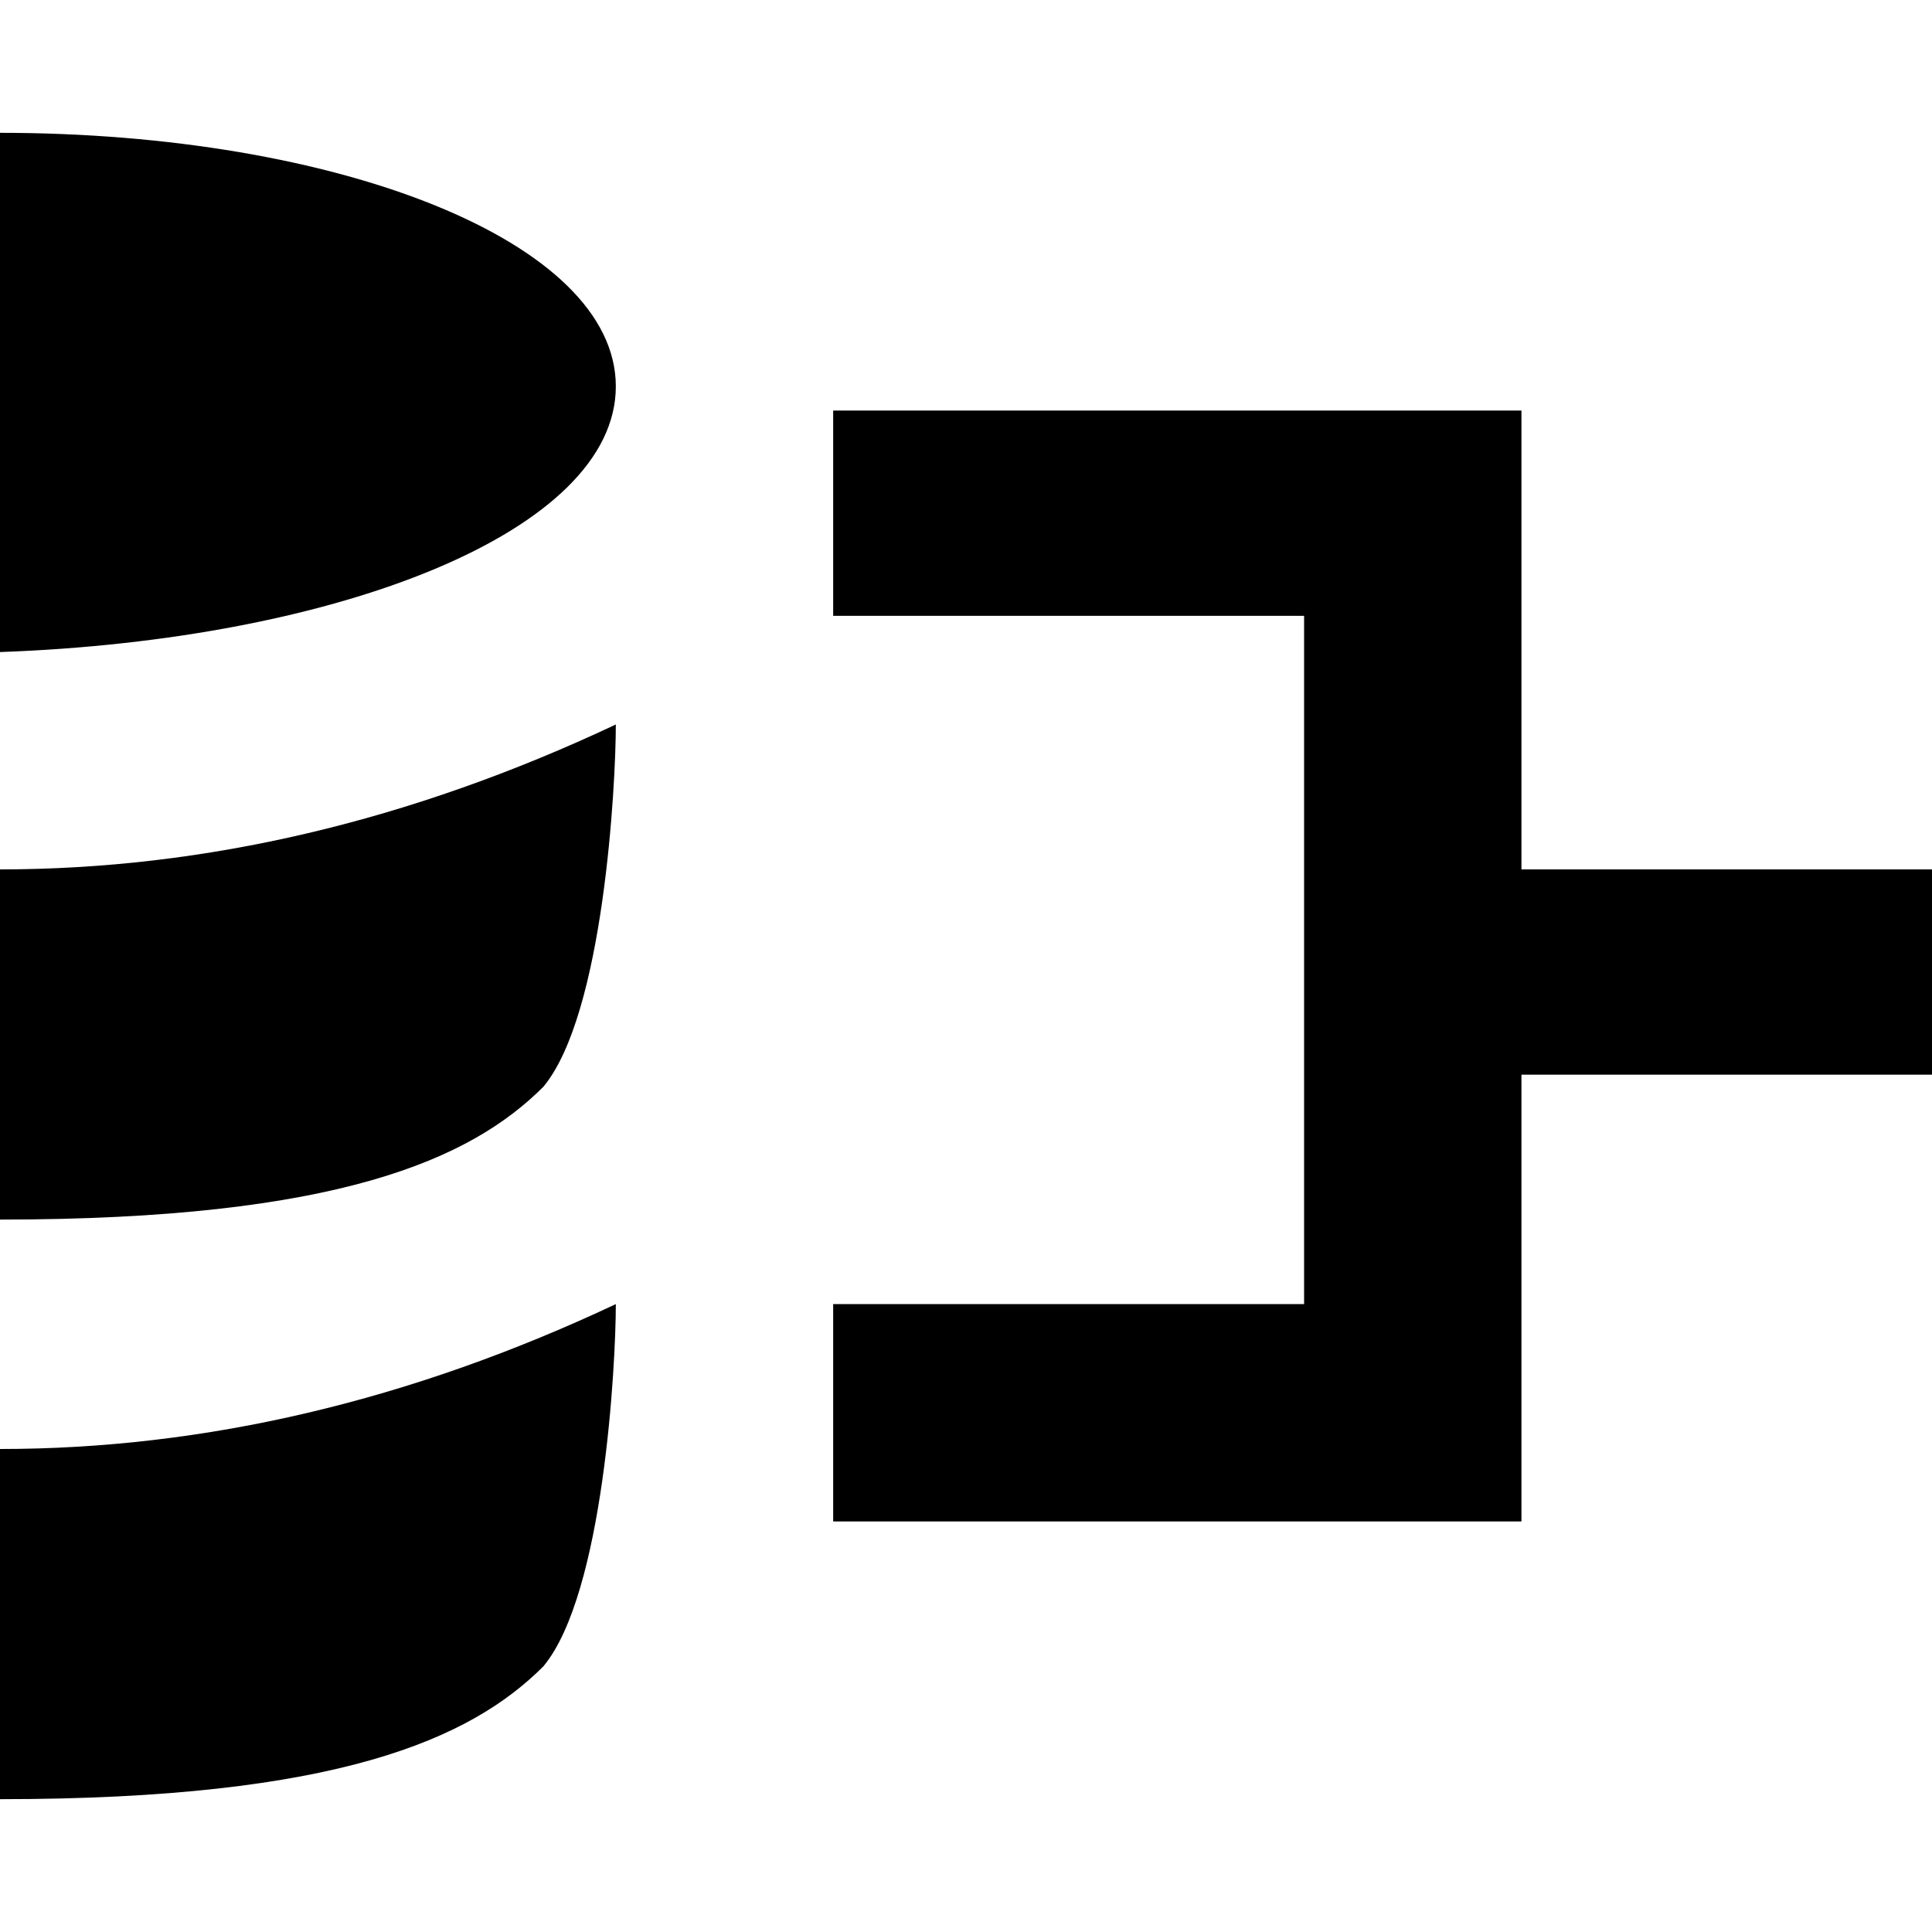 <?xml version="1.0" encoding="utf-8"?>
<!-- Generator: Adobe Illustrator 19.0.0, SVG Export Plug-In . SVG Version: 6.00 Build 0)  -->
<!DOCTYPE svg PUBLIC "-//W3C//DTD SVG 1.1//EN" "http://www.w3.org/Graphics/SVG/1.1/DTD/svg11.dtd">
<svg version="1.1" id="Ebene_1" xmlns="http://www.w3.org/2000/svg" xmlns:xlink="http://www.w3.org/1999/xlink" x="0px" y="0px"
	 viewBox="0 0 16 16" style="enable-background:new 0 0 16 16;" xml:space="preserve">
<g>
	<path d="M0,10.1c2.8,0,3.9-0.5,4.5-1.1c0.5-0.6,0.6-2.5,0.6-3C3.4,6.8,1.7,7.2,0,7.2L0,10.1C0,10.1,0,10.1,0,10.1z"/>
	<path d="M0,14.9C0,14.9,0,14.9,0,14.9c2.8,0,3.9-0.5,4.5-1.1c0.5-0.6,0.6-2.5,0.6-3C3.4,11.6,1.7,12,0,12V14.9z"/>
	<path d="M5.1,3.2C5.1,2,2.8,1.1,0,1.1v4.3C2.8,5.3,5.1,4.4,5.1,3.2z"/>
</g>
<g id="XMLID_2_">
	<polygon id="XMLID_3_" points="16,8.9 16,7.2 12.6,7.2 12.6,3.4 6.9,3.4 6.9,5.1 10.8,5.1 10.8,10.8 6.9,10.8 6.9,12.6 12.6,12.6 
		12.6,8.9 	"/>
</g>
</svg>
